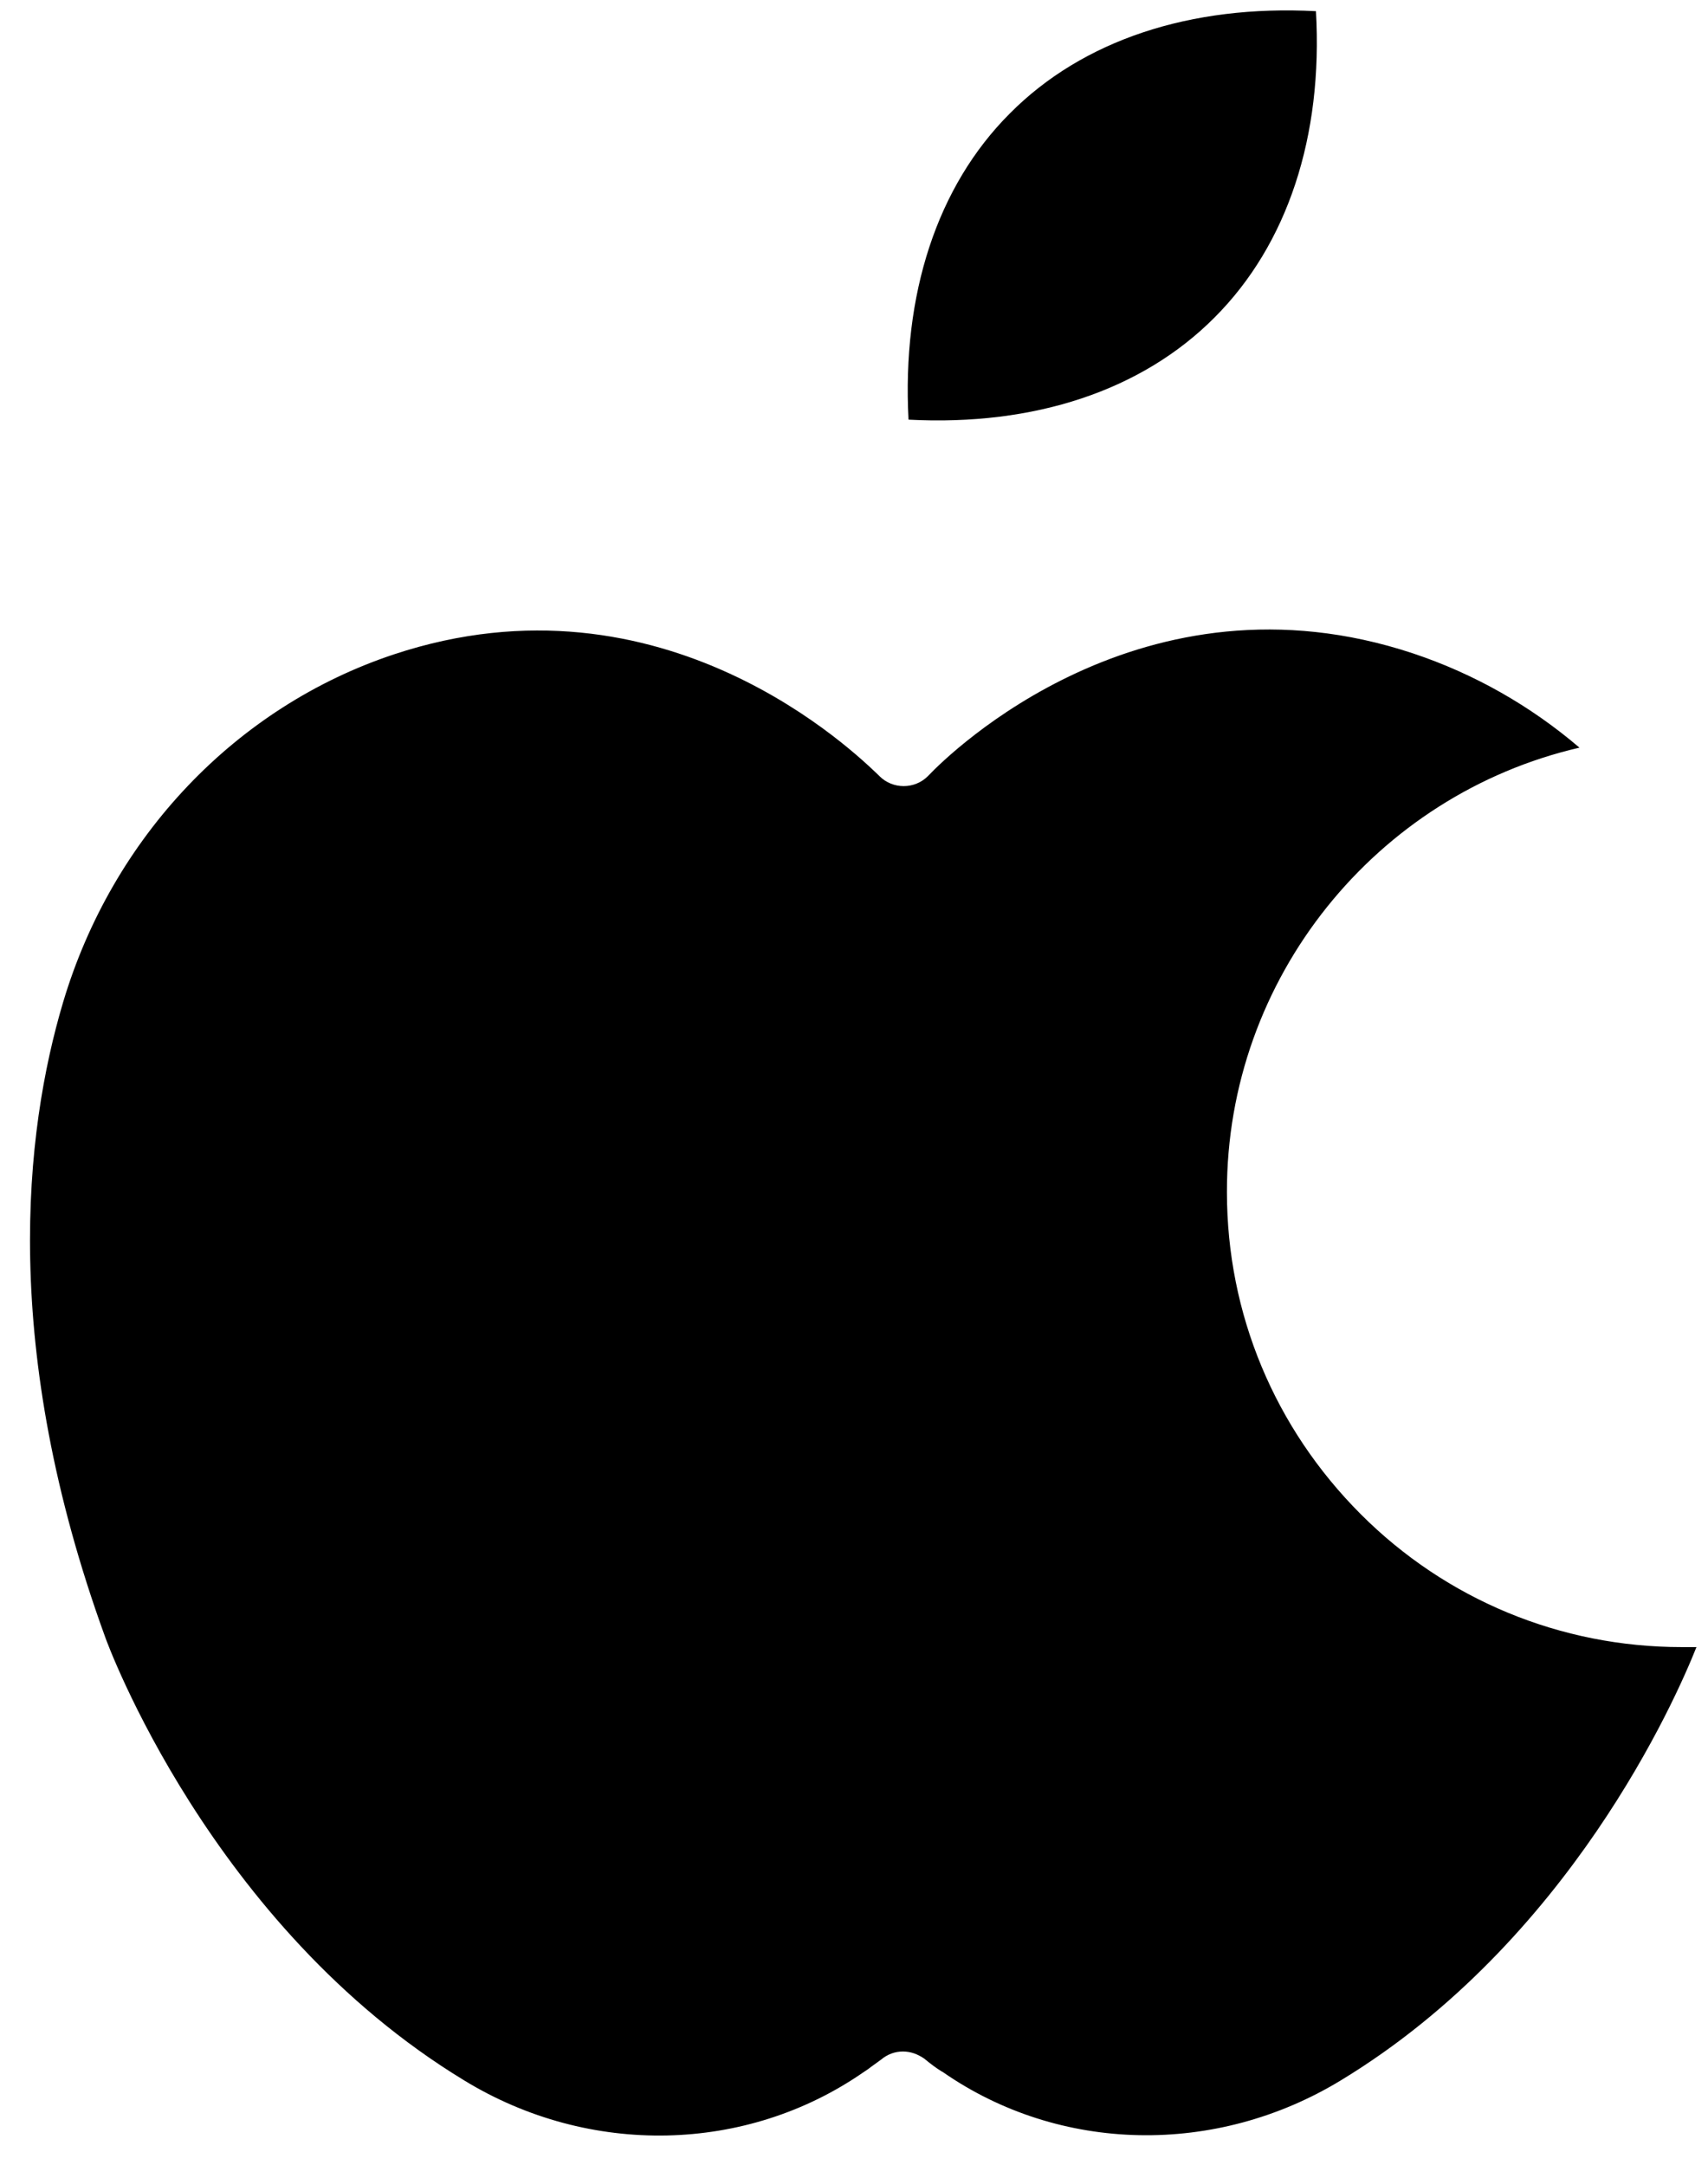 <svg xmlns="http://www.w3.org/2000/svg" xmlns:xlink="http://www.w3.org/1999/xlink" width="295" zoomAndPan="magnify" viewBox="0 0 221.25 280.5" height="374" preserveAspectRatio="xMidYMid meet" version="1.0"><defs><clipPath id="9b6c0271e9"><path d="M 92.262 168.16 L 100.895 168.16 L 100.895 177.133 L 92.262 177.133 Z M 92.262 168.16 " clip-rule="nonzero"/></clipPath><clipPath id="7dd25ef126"><path d="M 100.875 171.246 C 99.754 176.027 99.082 176.402 98.484 176.703 C 97.812 176.926 97.137 177.227 96.391 177.074 C 95.27 176.852 93.402 175.953 92.805 174.906 C 92.129 173.859 92.207 171.77 92.504 170.723 C 92.805 169.973 93.328 169.449 93.852 169.078 C 94.371 168.629 95.047 168.18 95.793 168.18 C 96.914 168.105 99.828 169.375 99.828 169.375 " clip-rule="nonzero"/></clipPath><clipPath id="72e93ddc24"><path d="M 3 81 L 219.754 81 L 219.754 277 L 3 277 Z M 3 81 " clip-rule="nonzero"/></clipPath></defs><g clip-path="url(#9b6c0271e9)"><g clip-path="url(#7dd25ef126)"><path fill="#000000" d="M 89.516 165.191 L 103.867 165.191 L 103.867 180.047 L 89.516 180.047 Z M 89.516 165.191 " fill-opacity="1" fill-rule="nonzero"/></g></g><g clip-path="url(#72e93ddc24)"><path fill="#000000" d="M 51 84.777 C 30.574 91.574 14.562 108.398 8.172 129.84 C 3.164 146.664 0 174.641 13.641 212.113 C 13.773 212.512 27.215 249.523 60.16 269.516 C 76.371 279.41 96.664 278.949 111.82 268.461 L 112.414 268.062 C 113.008 267.602 113.602 267.207 114.129 266.809 C 114.984 266.086 115.973 265.754 116.961 265.754 C 117.949 265.754 118.871 266.086 119.73 266.68 C 120.52 267.336 121.309 267.93 121.969 268.328 L 122.102 268.395 C 137.258 278.949 157.551 279.348 173.762 269.449 C 203.281 251.504 217.055 220.164 219.754 213.367 C 219.16 213.367 218.57 213.367 217.977 213.367 L 217.844 213.367 C 202.16 213.367 187.336 207.23 176.266 196.148 C 165.129 184.996 158.934 170.219 158.934 154.449 C 158.871 126.672 178.309 102.922 204.598 96.852 C 198.273 91.441 190.961 87.285 183.051 84.645 C 148.062 73.035 123.023 97.578 120.32 100.414 L 120.191 100.547 C 118.477 102.262 115.645 102.262 113.93 100.547 L 113.797 100.414 C 110.965 97.711 85.992 73.164 51 84.777 Z M 51 84.777 " fill-opacity="1" fill-rule="evenodd"/></g><path fill="#000000" d="M 130.797 14.711 C 121.375 24.145 116.828 38.133 117.688 54.363 C 133.961 55.219 147.93 50.602 157.355 41.102 C 166.777 31.664 171.391 17.68 170.465 1.449 C 154.191 0.59 140.223 5.207 130.797 14.711 Z M 130.797 14.711 " fill-opacity="1" fill-rule="evenodd"/></svg>